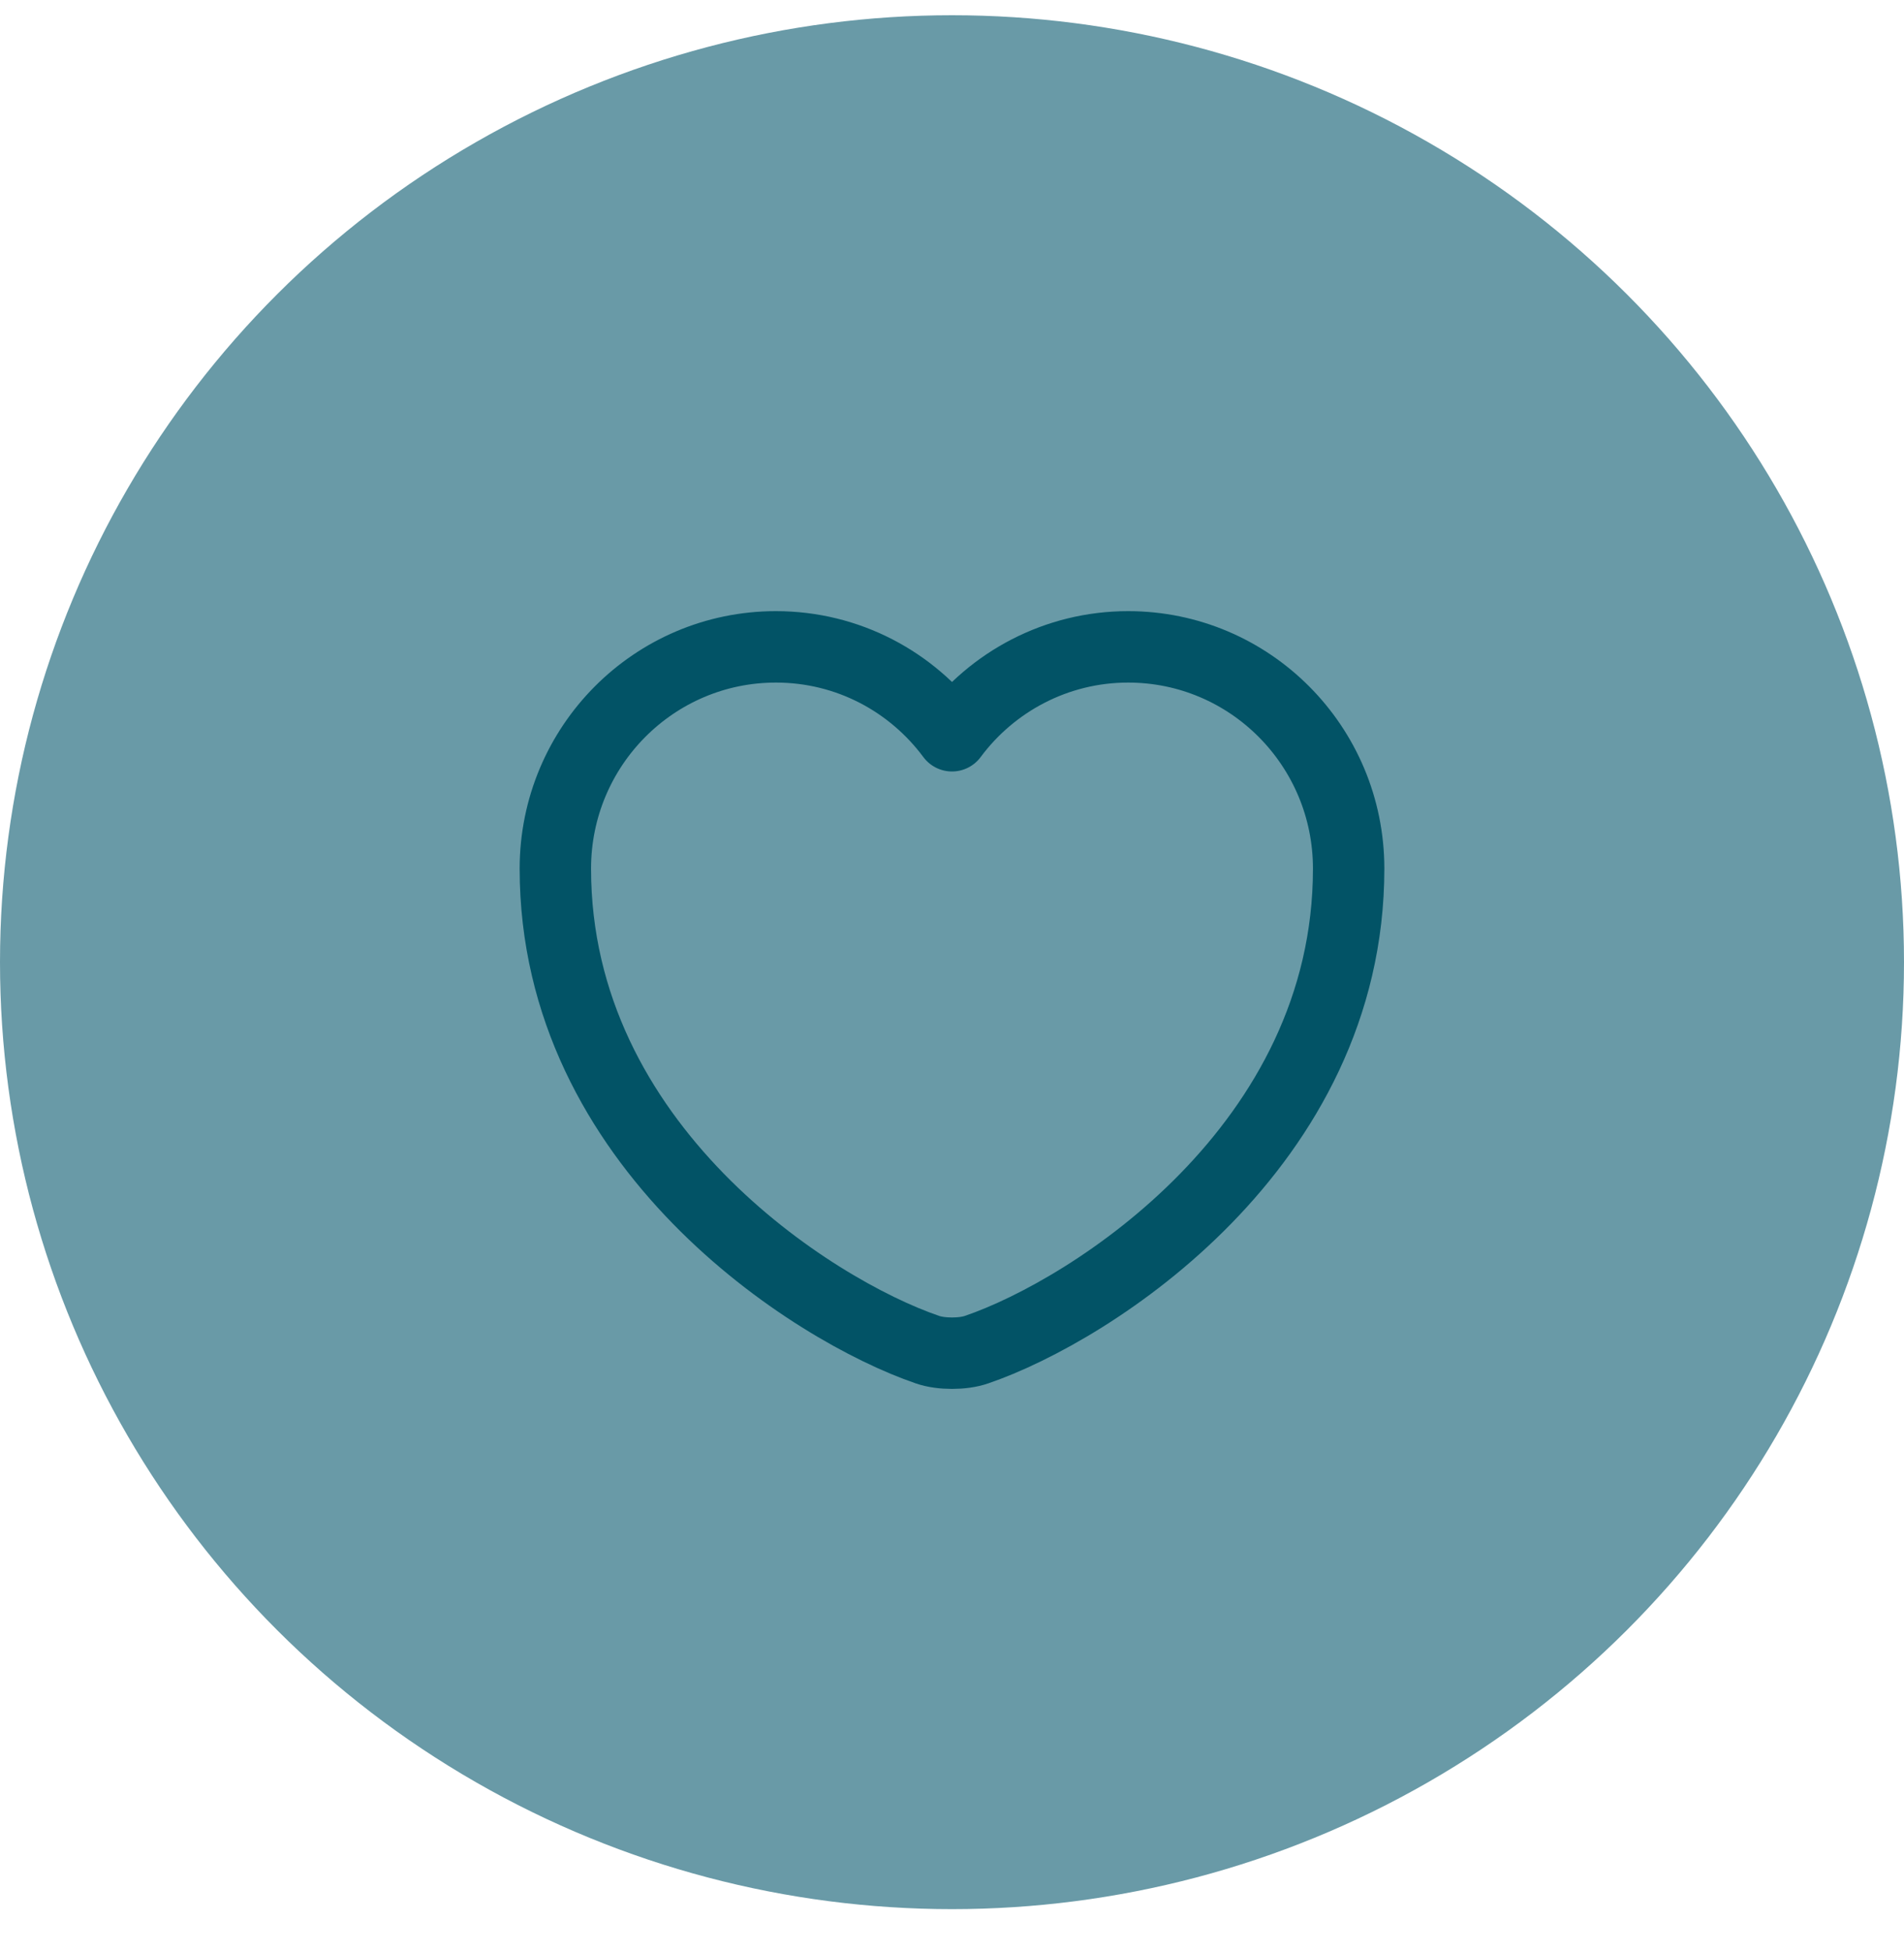 <svg width="40" height="41" viewBox="0 0 40 41" fill="none" xmlns="http://www.w3.org/2000/svg">
<ellipse cx="20" cy="20.206" rx="20" ry="19.886" fill="#699AA7"/>
<path d="M20.517 28.342C20.233 28.442 19.767 28.442 19.483 28.342C17.067 27.517 11.667 24.076 11.667 18.242C11.667 15.667 13.742 13.584 16.3 13.584C17.817 13.584 19.158 14.317 20 15.451C20.842 14.317 22.192 13.584 23.7 13.584C26.258 13.584 28.333 15.667 28.333 18.242C28.333 24.076 22.933 27.517 20.517 28.342Z" stroke="#025366" stroke-width="1.5" stroke-linecap="round" stroke-linejoin="round"/>
</svg>
